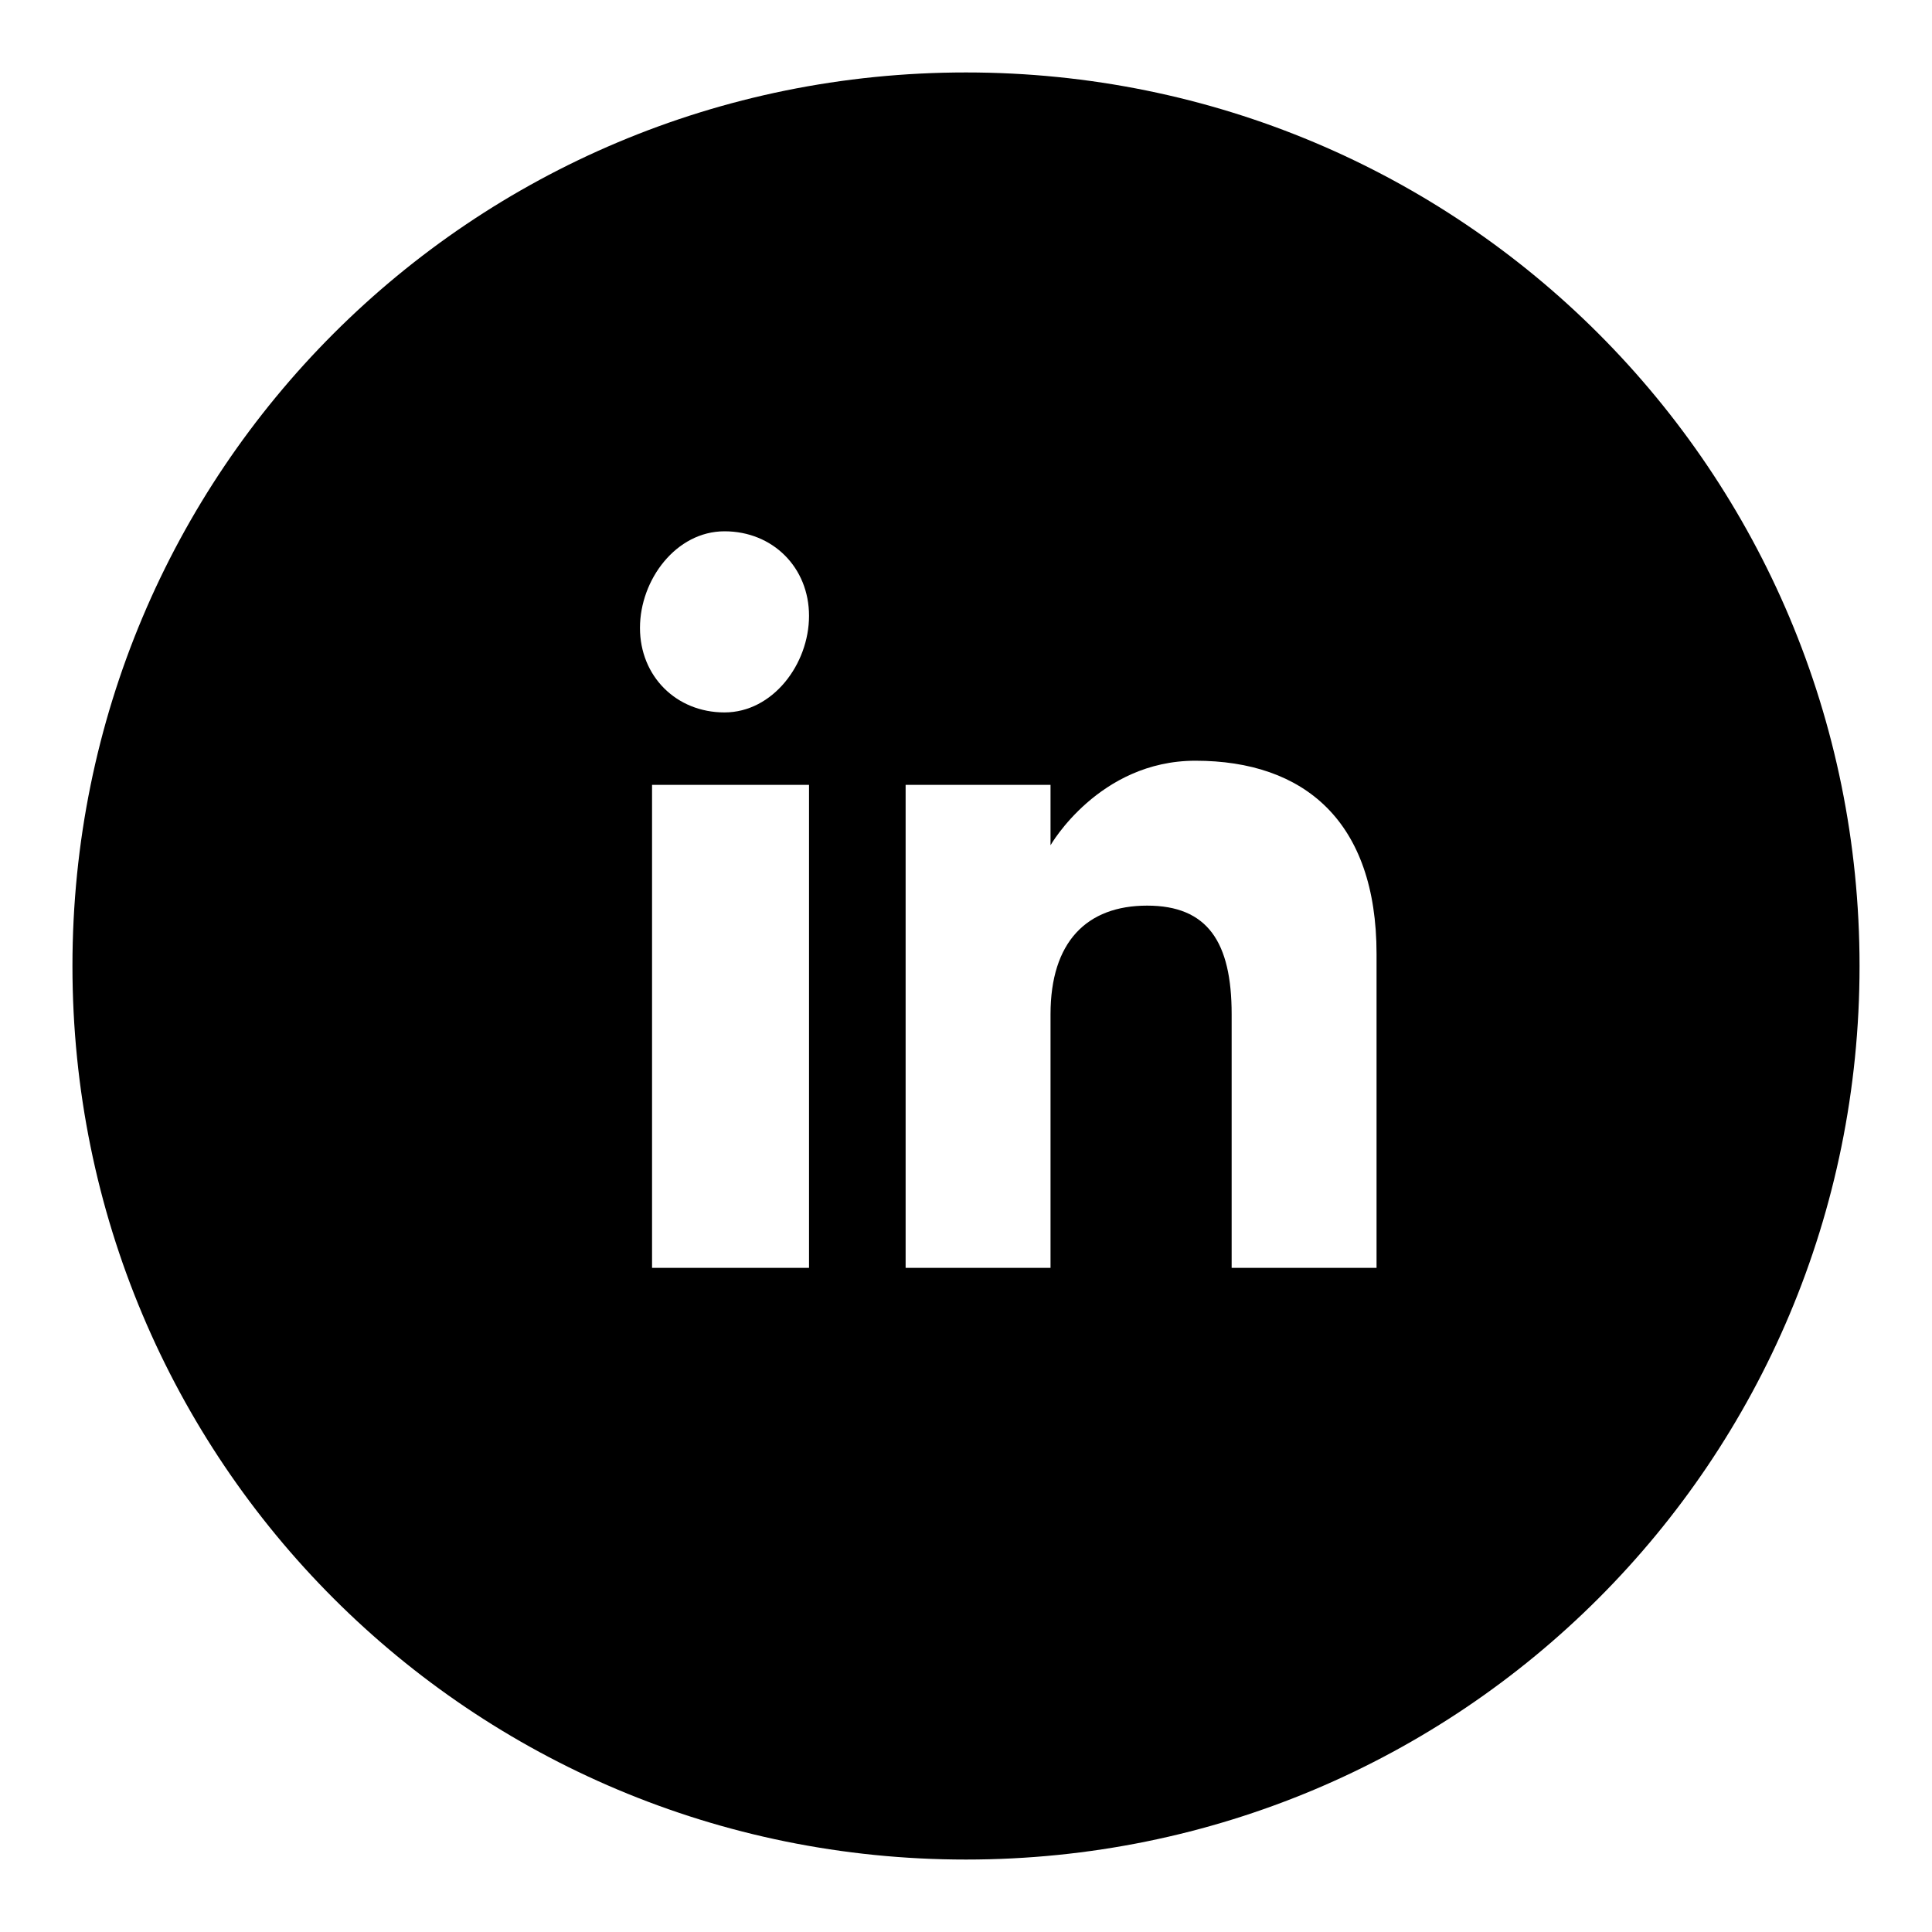 <?xml version="1.0" standalone="no"?><!DOCTYPE svg PUBLIC "-//W3C//DTD SVG 1.1//EN" "http://www.w3.org/Graphics/SVG/1.1/DTD/svg11.dtd"><svg class="icon" width="200px" height="200.00px" viewBox="0 0 1024 1024" version="1.1" xmlns="http://www.w3.org/2000/svg"><path d="M512 38.4C249.6 38.4 38.4 249.6 38.4 512s211.2 473.6 473.6 473.6 473.6-211.2 473.6-473.6S774.4 38.4 512 38.4z m-83.2 633.6H345.6v-256h83.2v256zM384 377.6c-25.6 0-44.8-19.2-44.8-44.8s19.2-51.2 44.8-51.2 44.8 19.2 44.8 44.8-19.2 51.2-44.8 51.2z m345.6 294.4h-76.8V537.6c0-38.4-12.8-57.6-44.8-57.6-32 0-51.2 19.2-51.2 57.6v134.4H480v-256h76.8V448s25.6-44.8 76.8-44.8c57.6 0 96 32 96 102.4v166.4z" /></svg>